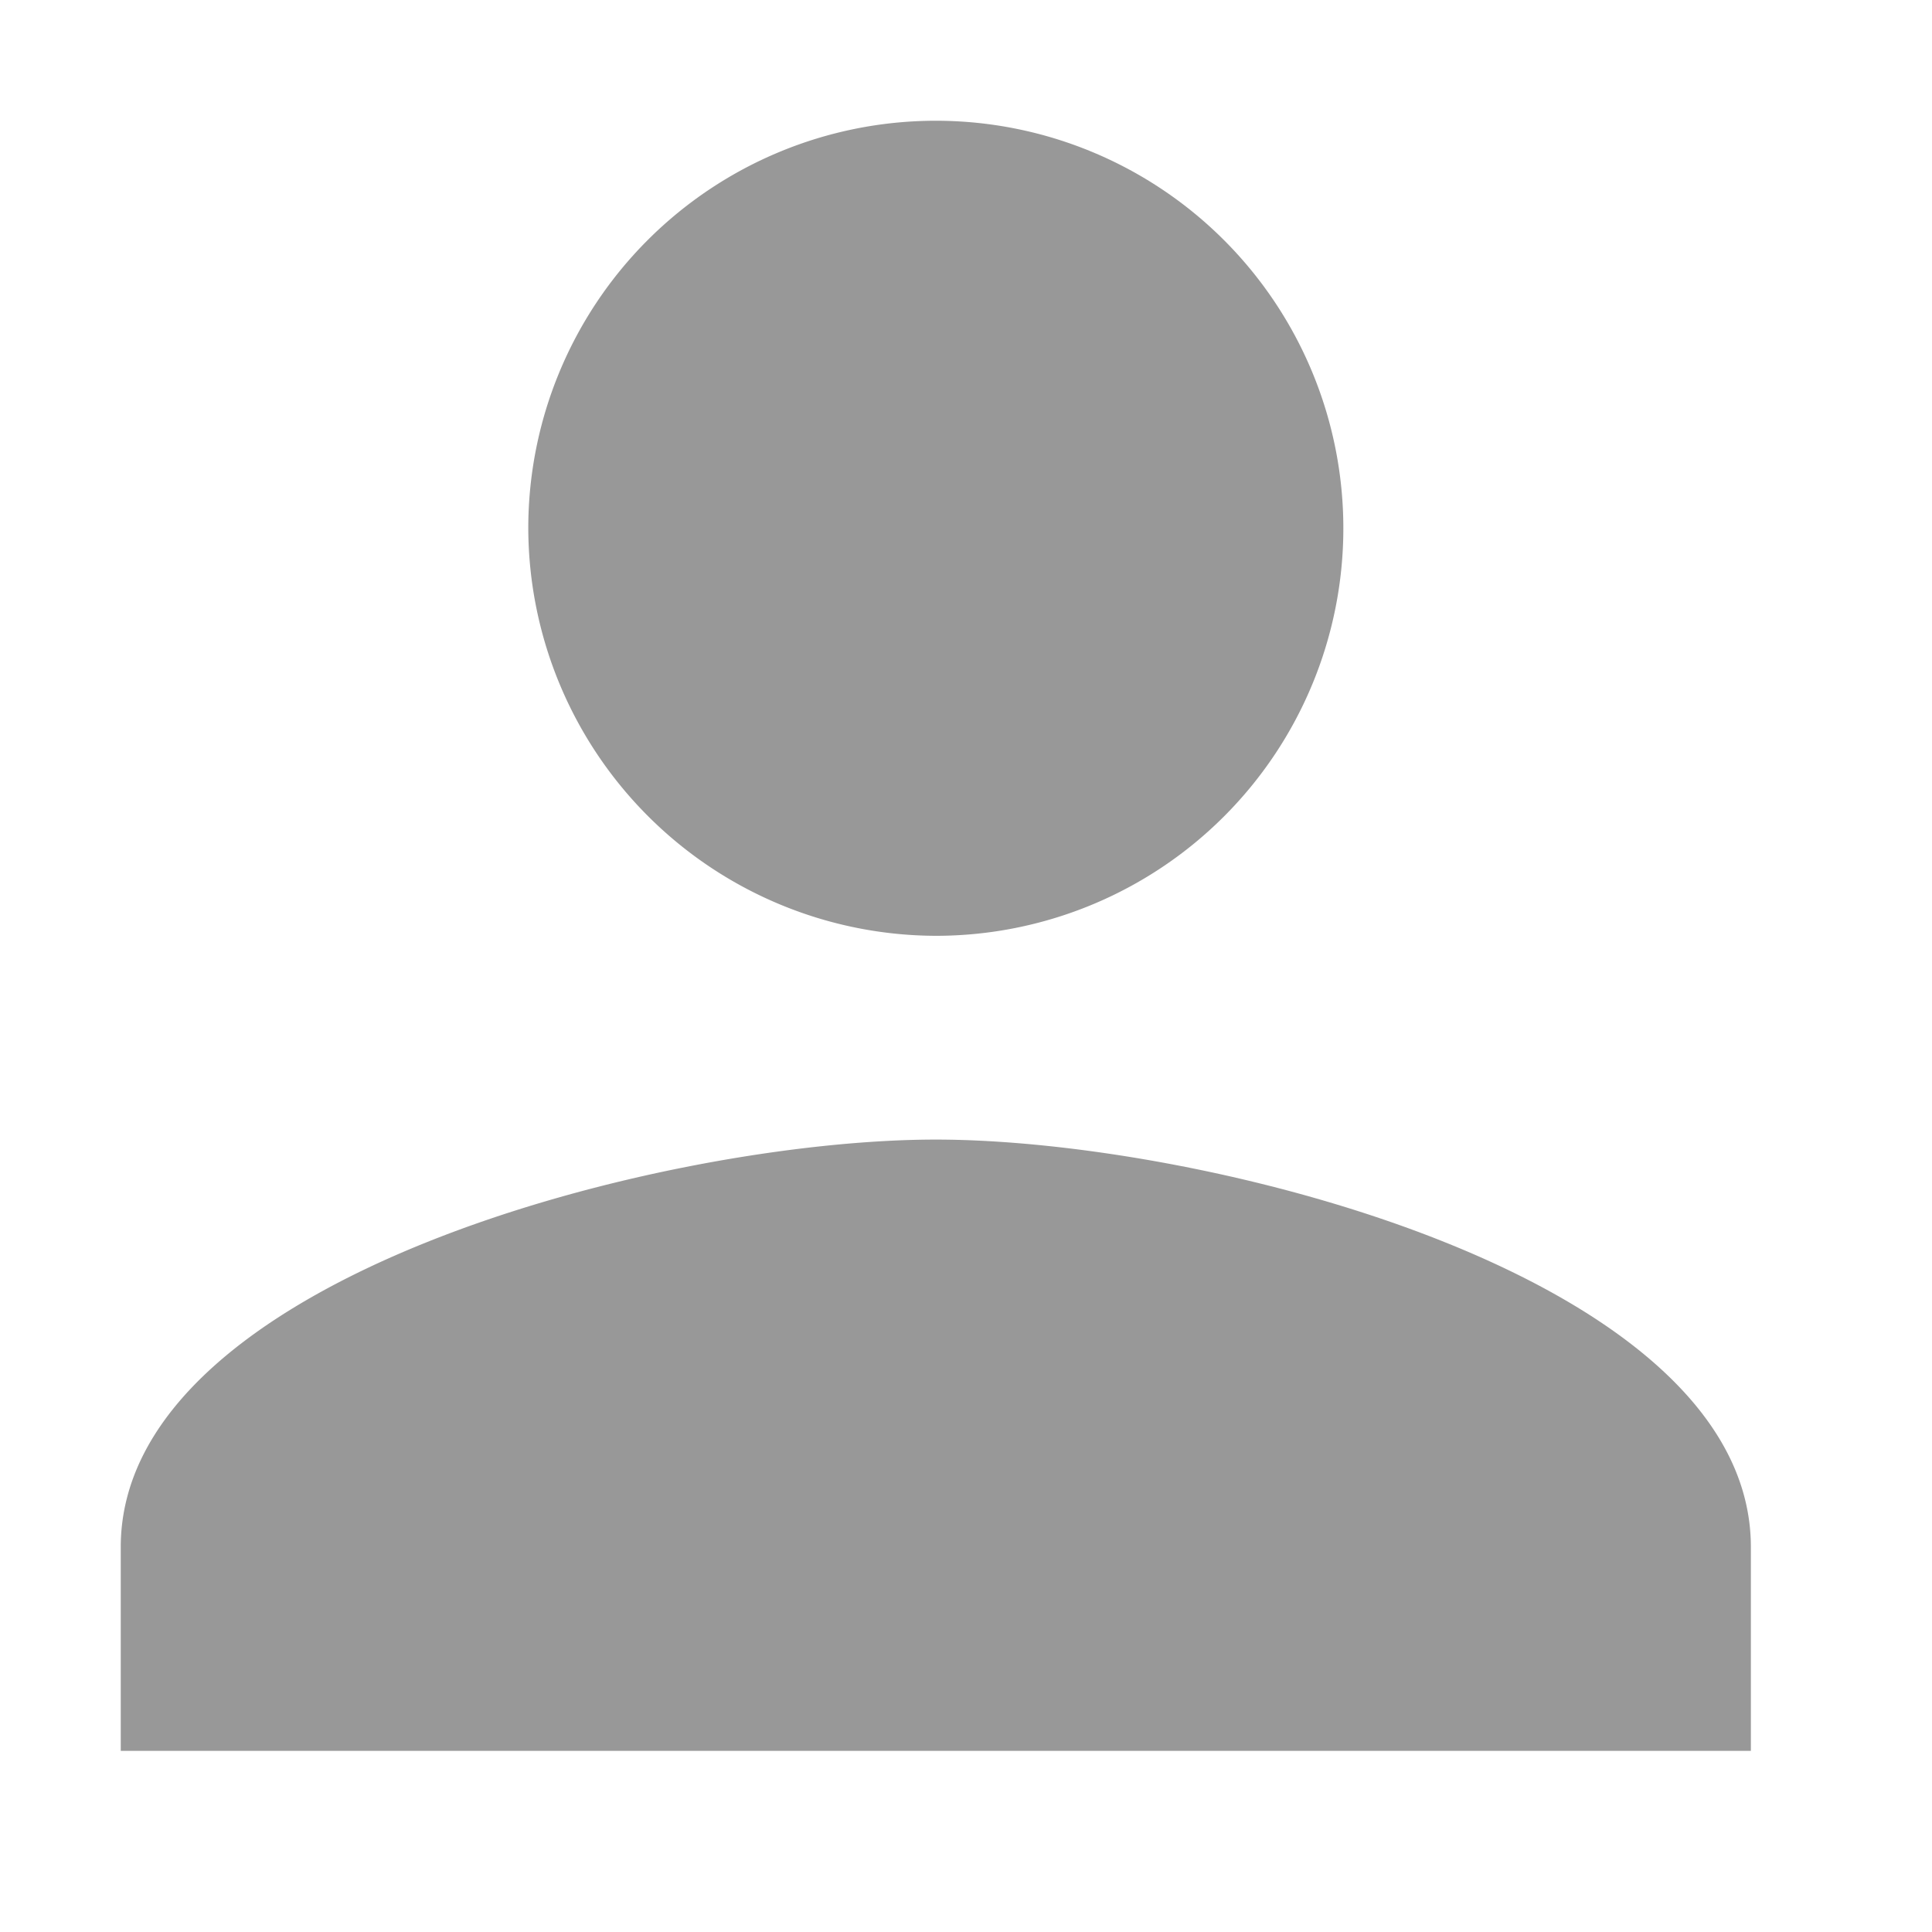 <svg xmlns="http://www.w3.org/2000/svg" width="32" height="32" viewBox="0 0 32 32">
  <path d="M18,18a6.75,6.75,0,1,0-6.75-6.75A6.77,6.77,0,0,0,18,18Zm0,3.375c-4.472,0-13.5,2.278-13.5,6.75V31.5h27V28.125C31.5,23.653,22.472,21.375,18,21.375Z" transform="translate(-2.5 -2.5)" fill="#989898"/>
  <rect width="32" height="32" fill="#fff" stroke="none" stroke-width="1" opacity="0"/>
  <rect x="0.5" y="0.5" width="31" height="31" fill="none" stroke="#989898" stroke-width="1" opacity="0"/>
</svg>
